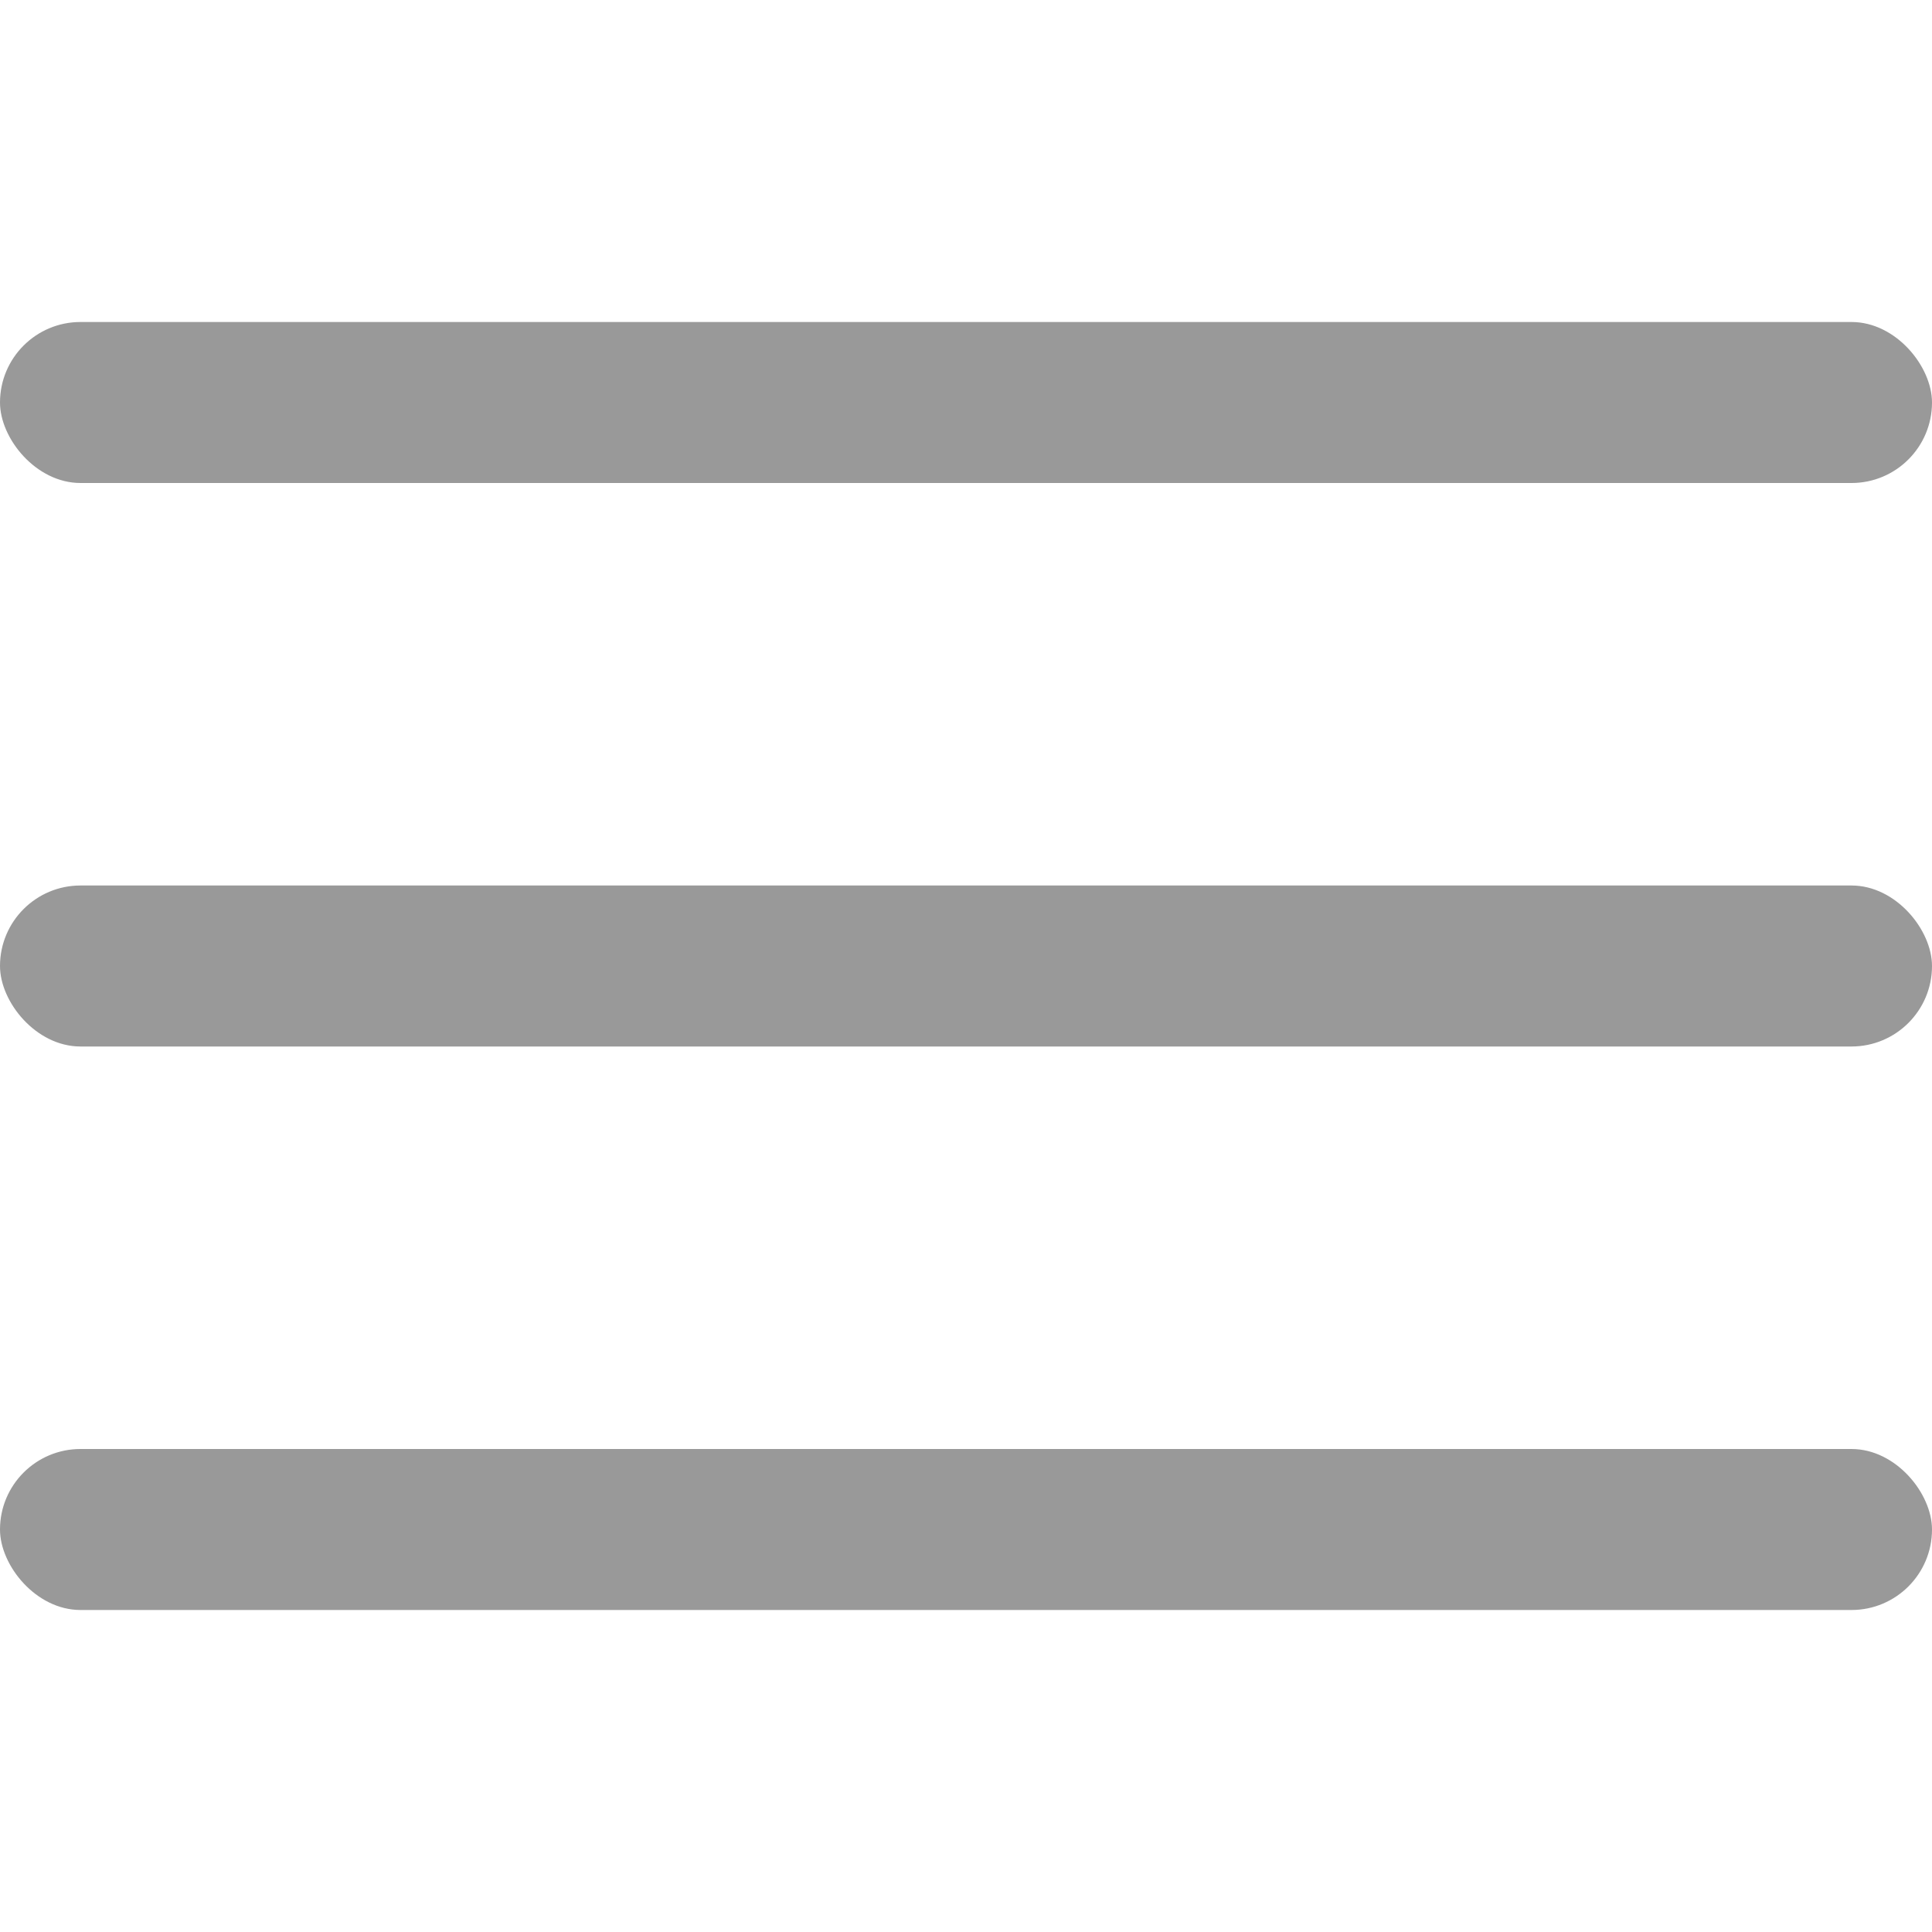 <?xml version="1.0"?>
<svg xmlns="http://www.w3.org/2000/svg" xmlns:xlink="http://www.w3.org/1999/xlink" xmlns:svgjs="http://svgjs.com/svgjs" version="1.1" width="512" height="512" x="0" y="0" viewBox="0 0 24 24" style="enable-background:new 0 0 512 512" xml:space="preserve"><g><rect xmlns="http://www.w3.org/2000/svg" y="11" width="24" height="2" rx="1" fill="#999999" data-original="#000000"/><rect xmlns="http://www.w3.org/2000/svg" y="4" width="24" height="2" rx="1" fill="#999999" data-original="#000000"/><rect xmlns="http://www.w3.org/2000/svg" y="18" width="24" height="2" rx="1" fill="#999999" data-original="#000000"/></g></svg>
